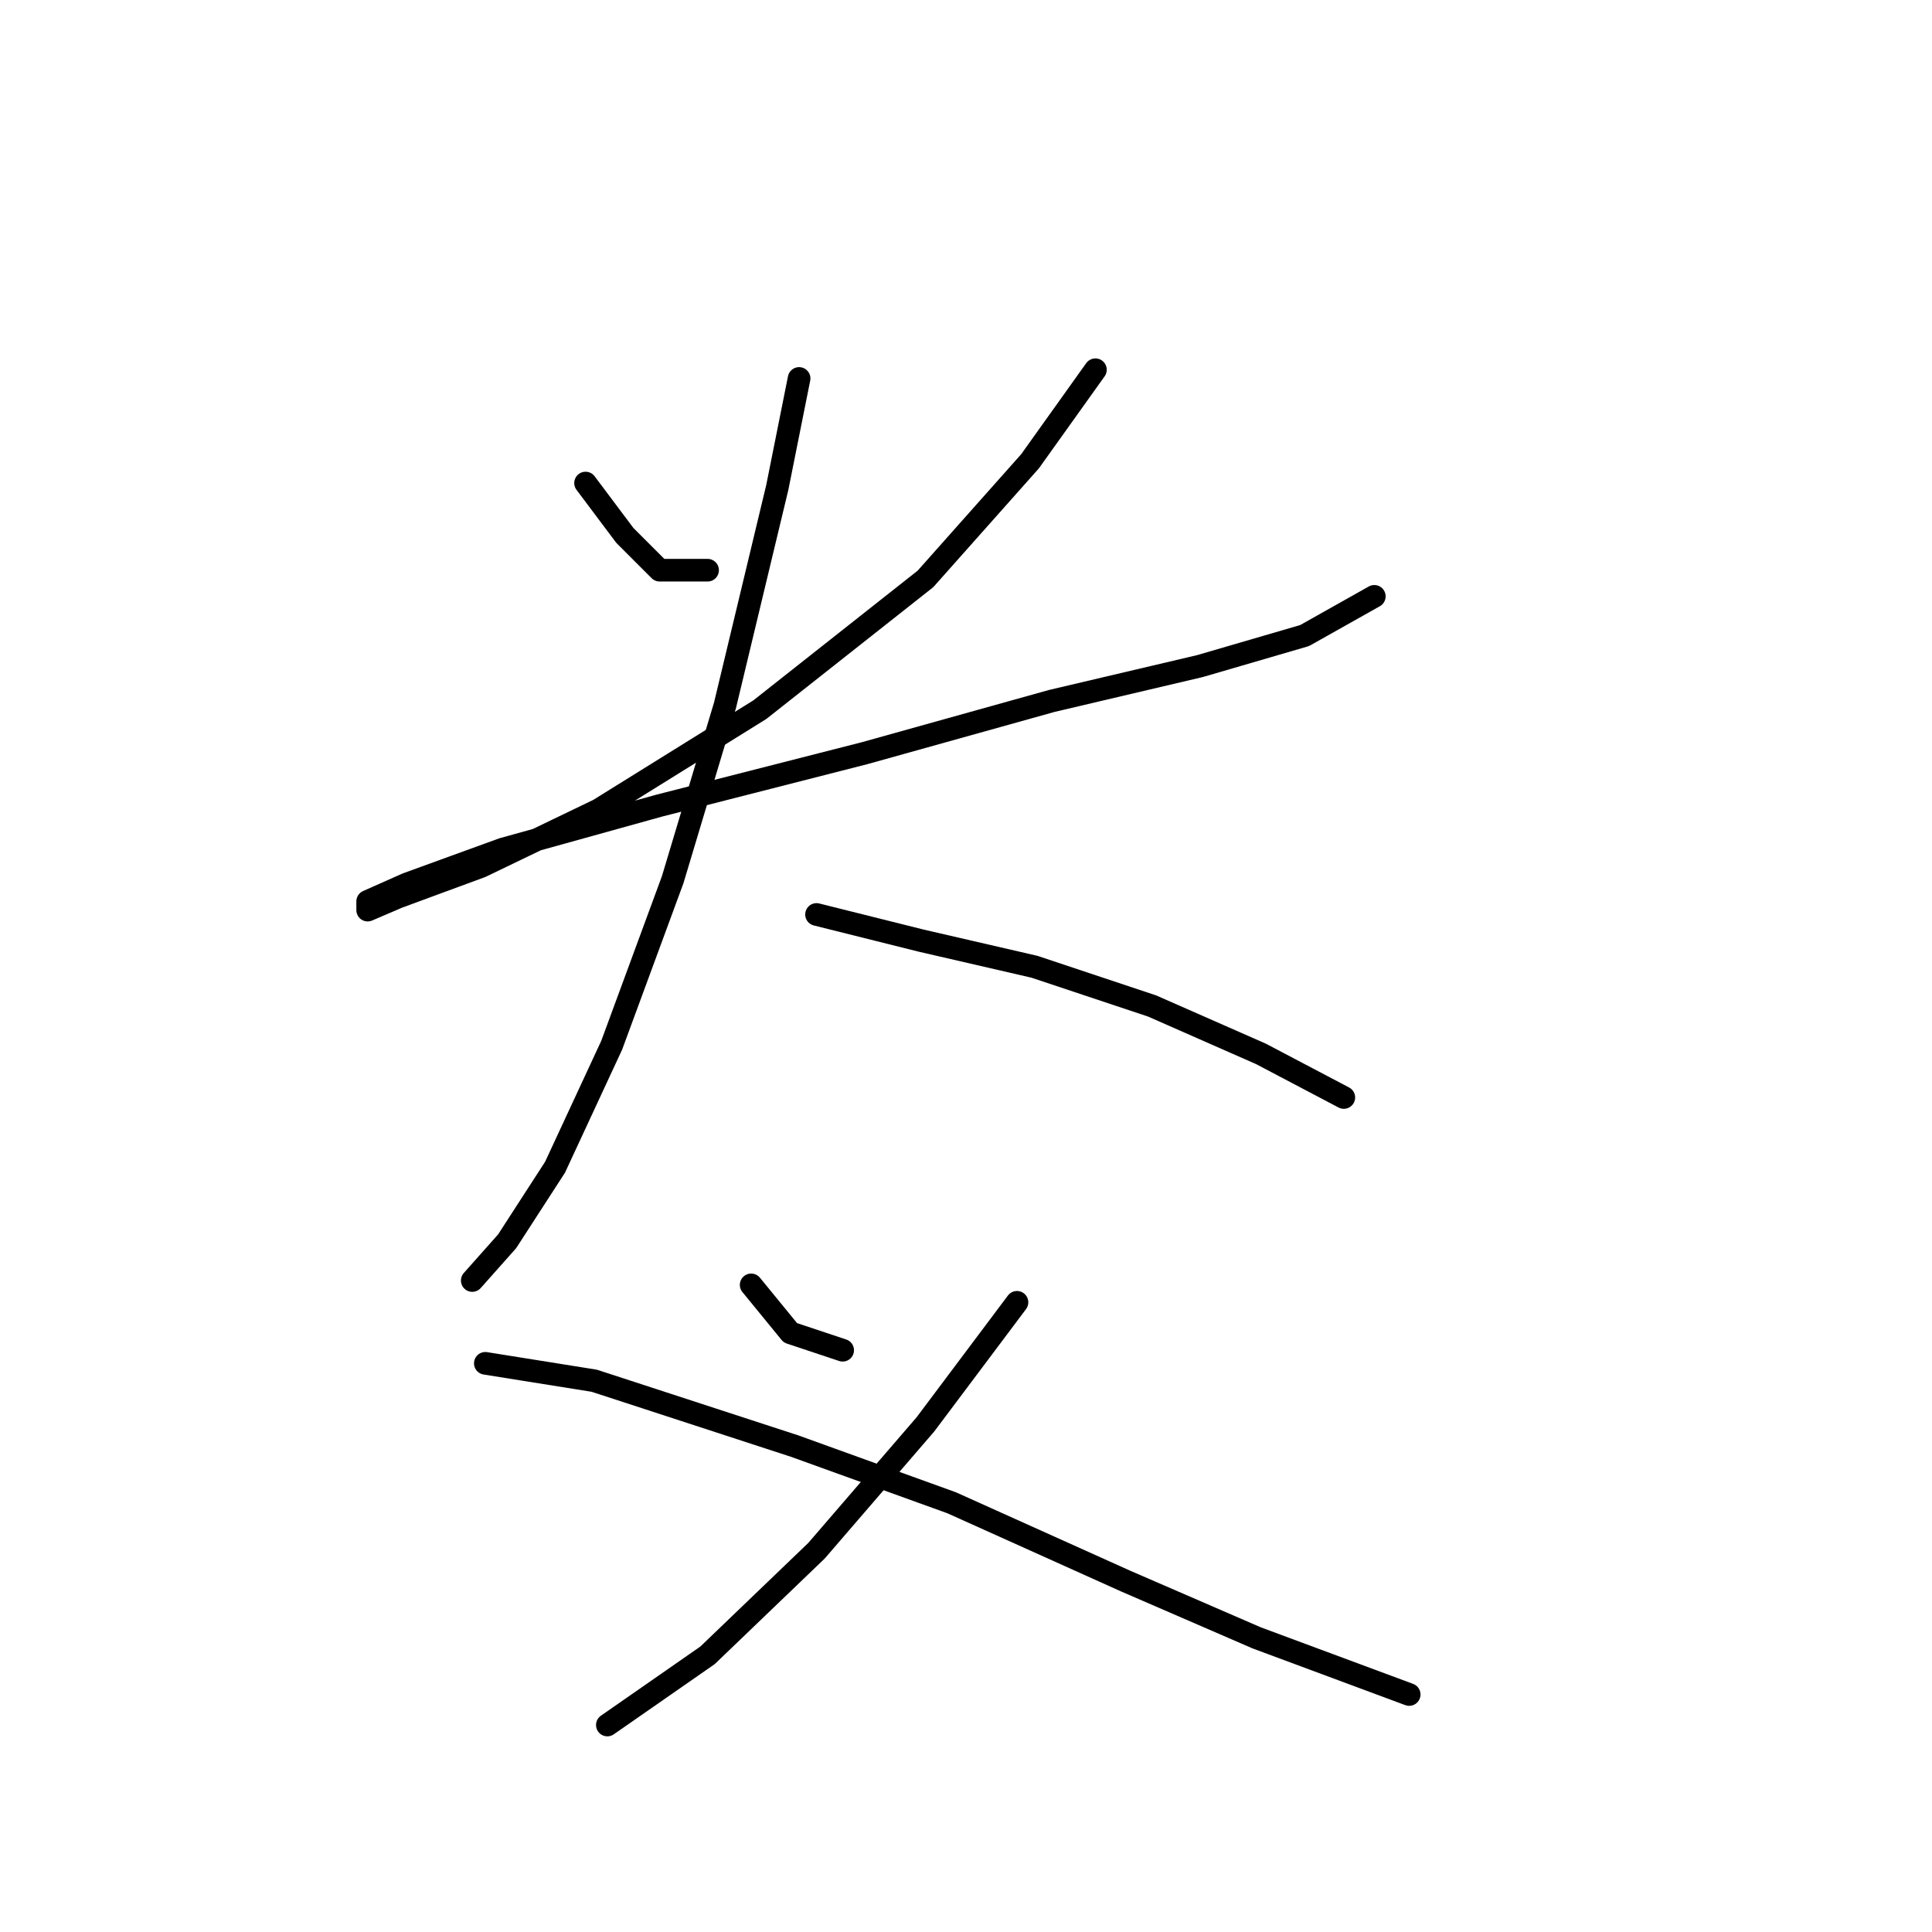 <?xml version="1.0" standalone="no"?>
    <svg width="256" height="256" xmlns="http://www.w3.org/2000/svg" version="1.1">
    <polyline stroke="black" stroke-width="3" stroke-linecap="round" fill="transparent" stroke-linejoin="round" points="77.59 64.006 82.787 70.935 87.406 75.554 93.758 75.554 93.758 75.554 " />
        <polyline stroke="black" stroke-width="3" stroke-linecap="round" fill="transparent" stroke-linejoin="round" points="145.149 48.993 136.488 61.119 122.629 76.709 100.687 94.032 79.322 107.313 63.731 114.82 52.76 118.862 48.718 120.594 48.718 119.439 53.915 117.129 66.619 112.51 87.406 106.736 114.545 99.806 139.375 92.877 159.007 88.258 172.866 84.216 182.104 79.019 182.104 79.019 " />
        <polyline stroke="black" stroke-width="3" stroke-linecap="round" fill="transparent" stroke-linejoin="round" points="105.884 50.147 102.997 64.583 96.068 93.455 89.138 116.552 81.054 138.494 73.548 154.662 67.196 164.479 62.577 169.675 62.577 169.675 " />
        <polyline stroke="black" stroke-width="3" stroke-linecap="round" fill="transparent" stroke-linejoin="round" points="108.194 121.171 122.052 124.636 137.065 128.1 152.656 133.297 167.091 139.649 178.062 145.423 178.062 145.423 " />
        <polyline stroke="black" stroke-width="3" stroke-linecap="round" fill="transparent" stroke-linejoin="round" points="99.532 170.253 104.729 176.605 111.658 178.914 111.658 178.914 " />
        <polyline stroke="black" stroke-width="3" stroke-linecap="round" fill="transparent" stroke-linejoin="round" points="134.755 172.563 122.629 188.731 108.194 205.476 93.758 219.334 80.477 228.573 80.477 228.573 " />
        <polyline stroke="black" stroke-width="3" stroke-linecap="round" fill="transparent" stroke-linejoin="round" points="64.309 180.647 78.745 182.956 105.306 191.618 126.094 199.124 149.191 209.518 166.514 217.025 186.724 224.531 186.724 224.531 " />
        </svg>
